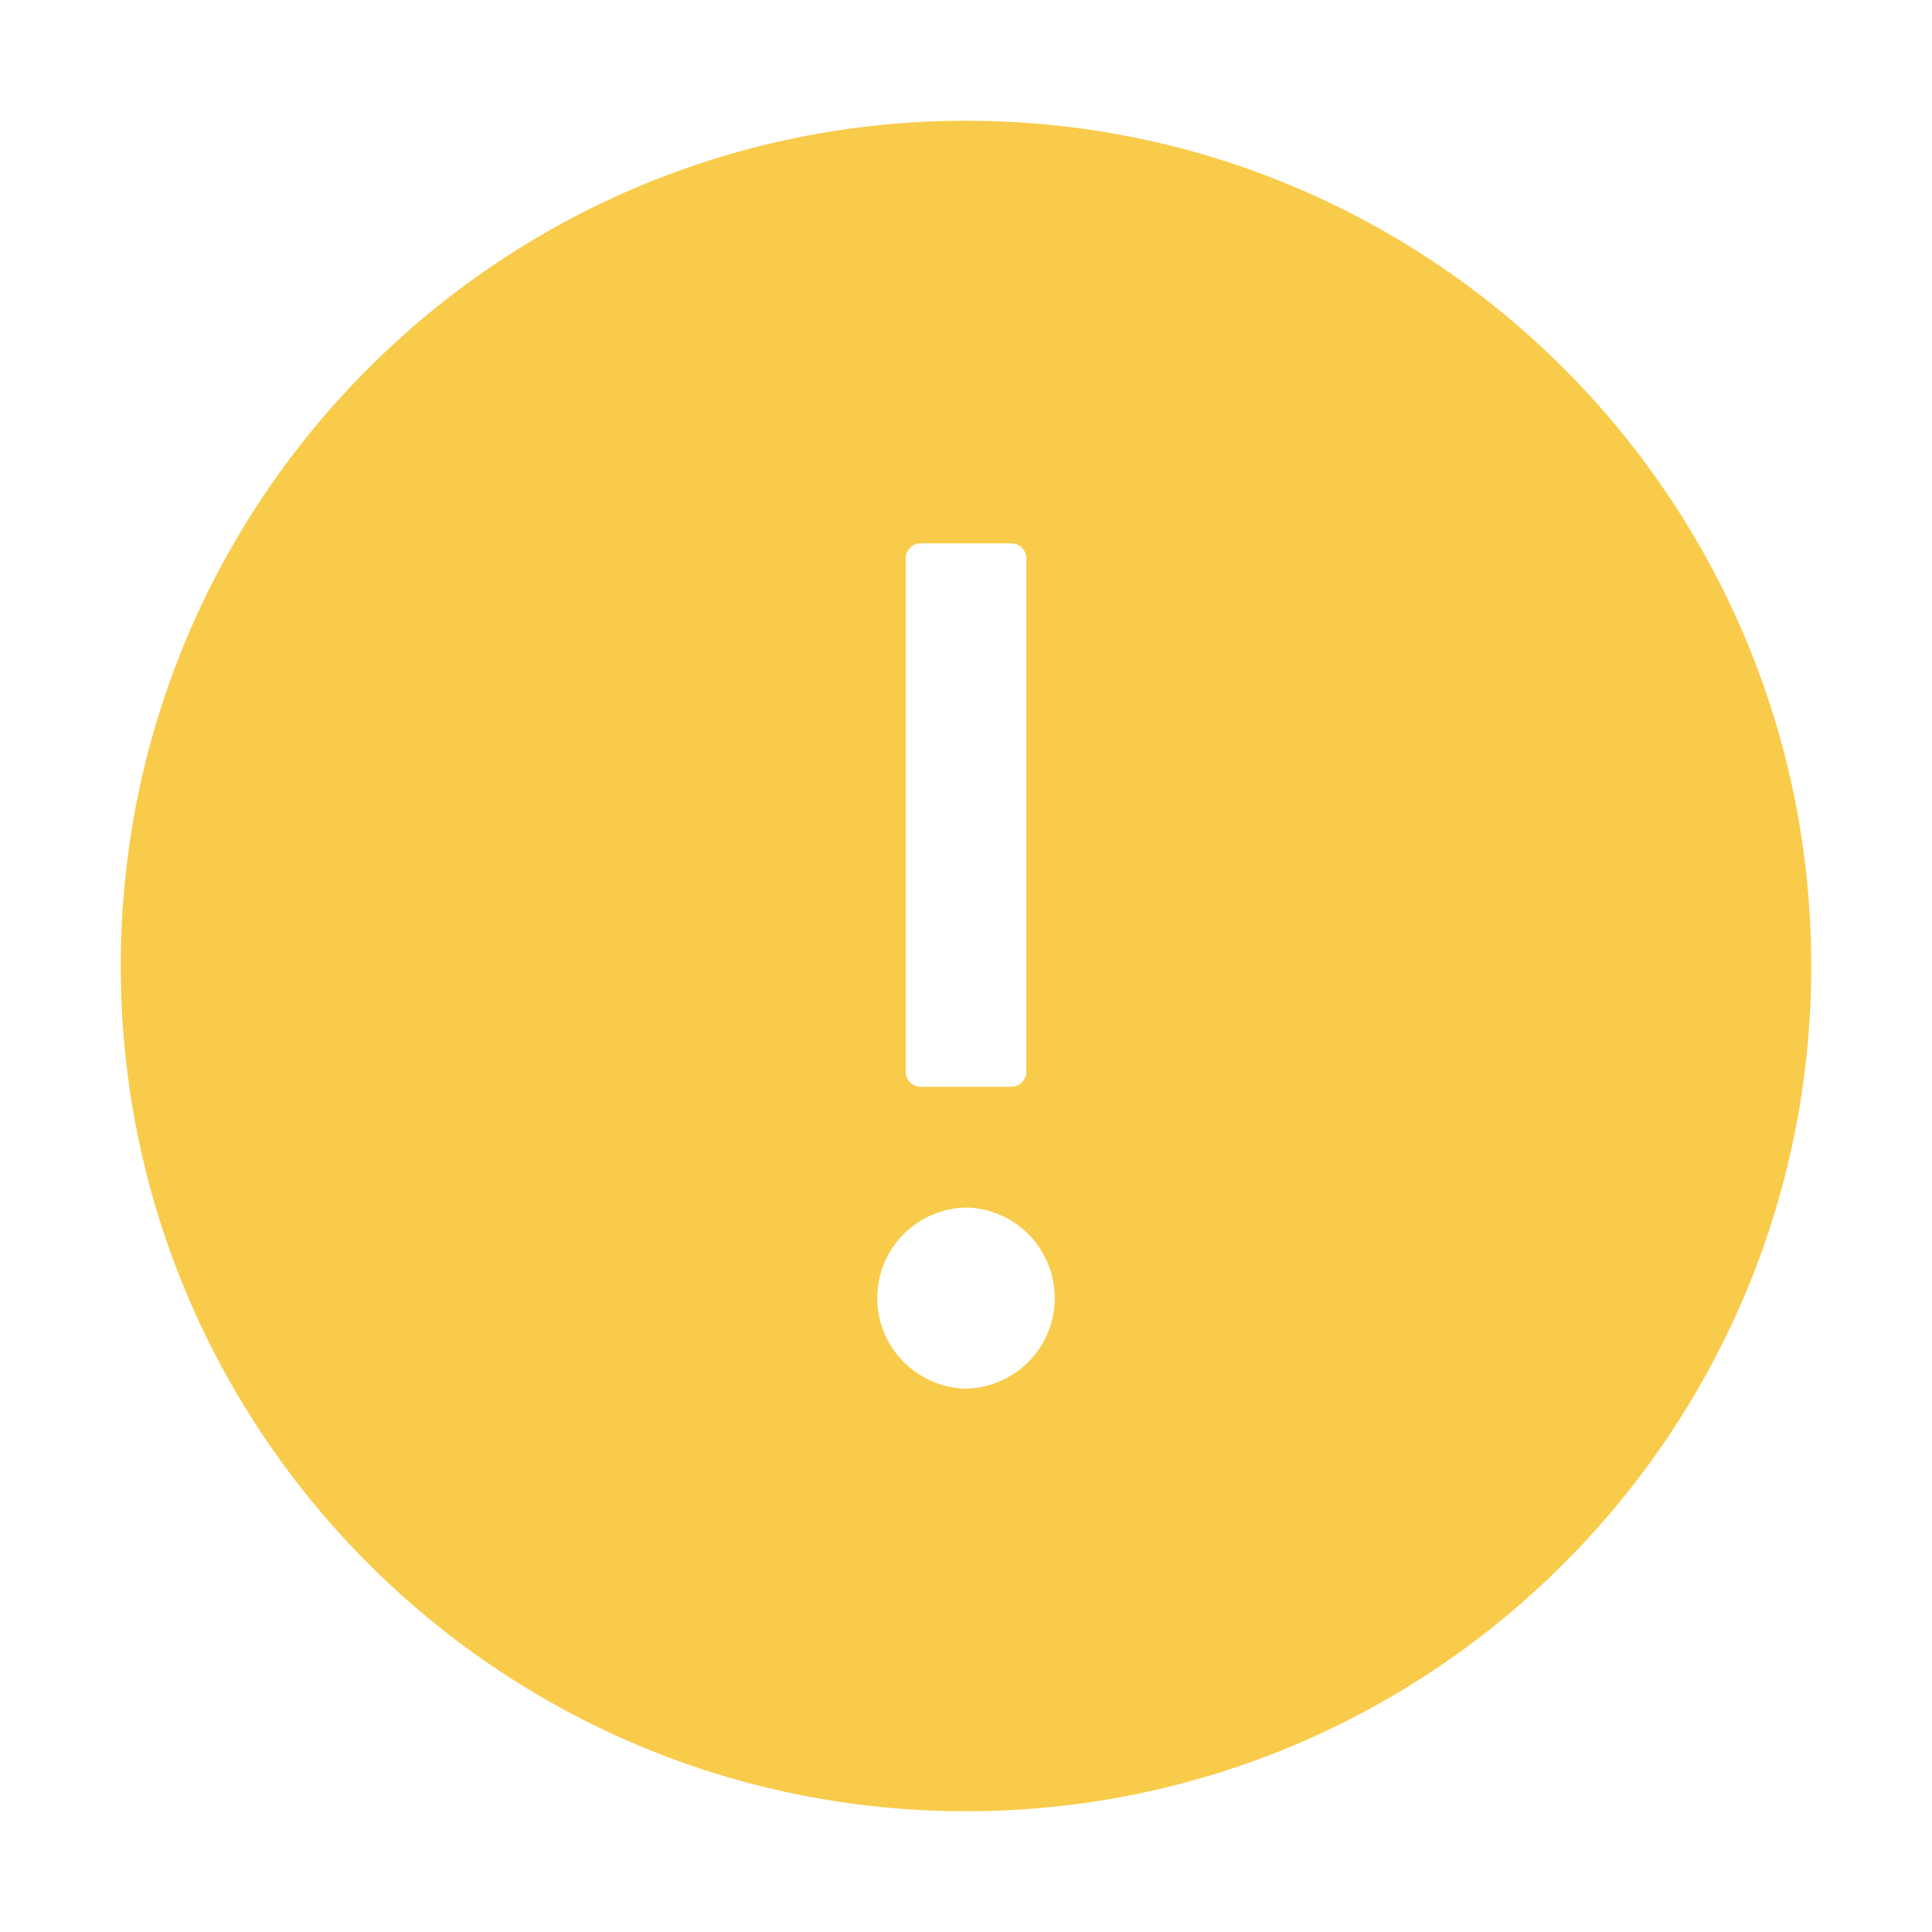 <svg width="18" height="18" viewBox="0 0 18 18" fill="none" xmlns="http://www.w3.org/2000/svg">
<path d="M9 1.125C4.651 1.125 1.125 4.651 1.125 9C1.125 13.349 4.651 16.875 9 16.875C13.349 16.875 16.875 13.349 16.875 9C16.875 4.651 13.349 1.125 9 1.125ZM8.438 5.203C8.438 5.126 8.501 5.062 8.578 5.062H9.422C9.499 5.062 9.562 5.126 9.562 5.203V9.984C9.562 10.062 9.499 10.125 9.422 10.125H8.578C8.501 10.125 8.438 10.062 8.438 9.984V5.203ZM9 12.938C8.779 12.933 8.569 12.842 8.414 12.684C8.26 12.527 8.173 12.315 8.173 12.094C8.173 11.873 8.26 11.661 8.414 11.503C8.569 11.345 8.779 11.255 9 11.25C9.221 11.255 9.431 11.345 9.586 11.503C9.74 11.661 9.827 11.873 9.827 12.094C9.827 12.315 9.74 12.527 9.586 12.684C9.431 12.842 9.221 12.933 9 12.938Z" fill="#F9CB4A"/>
</svg>
